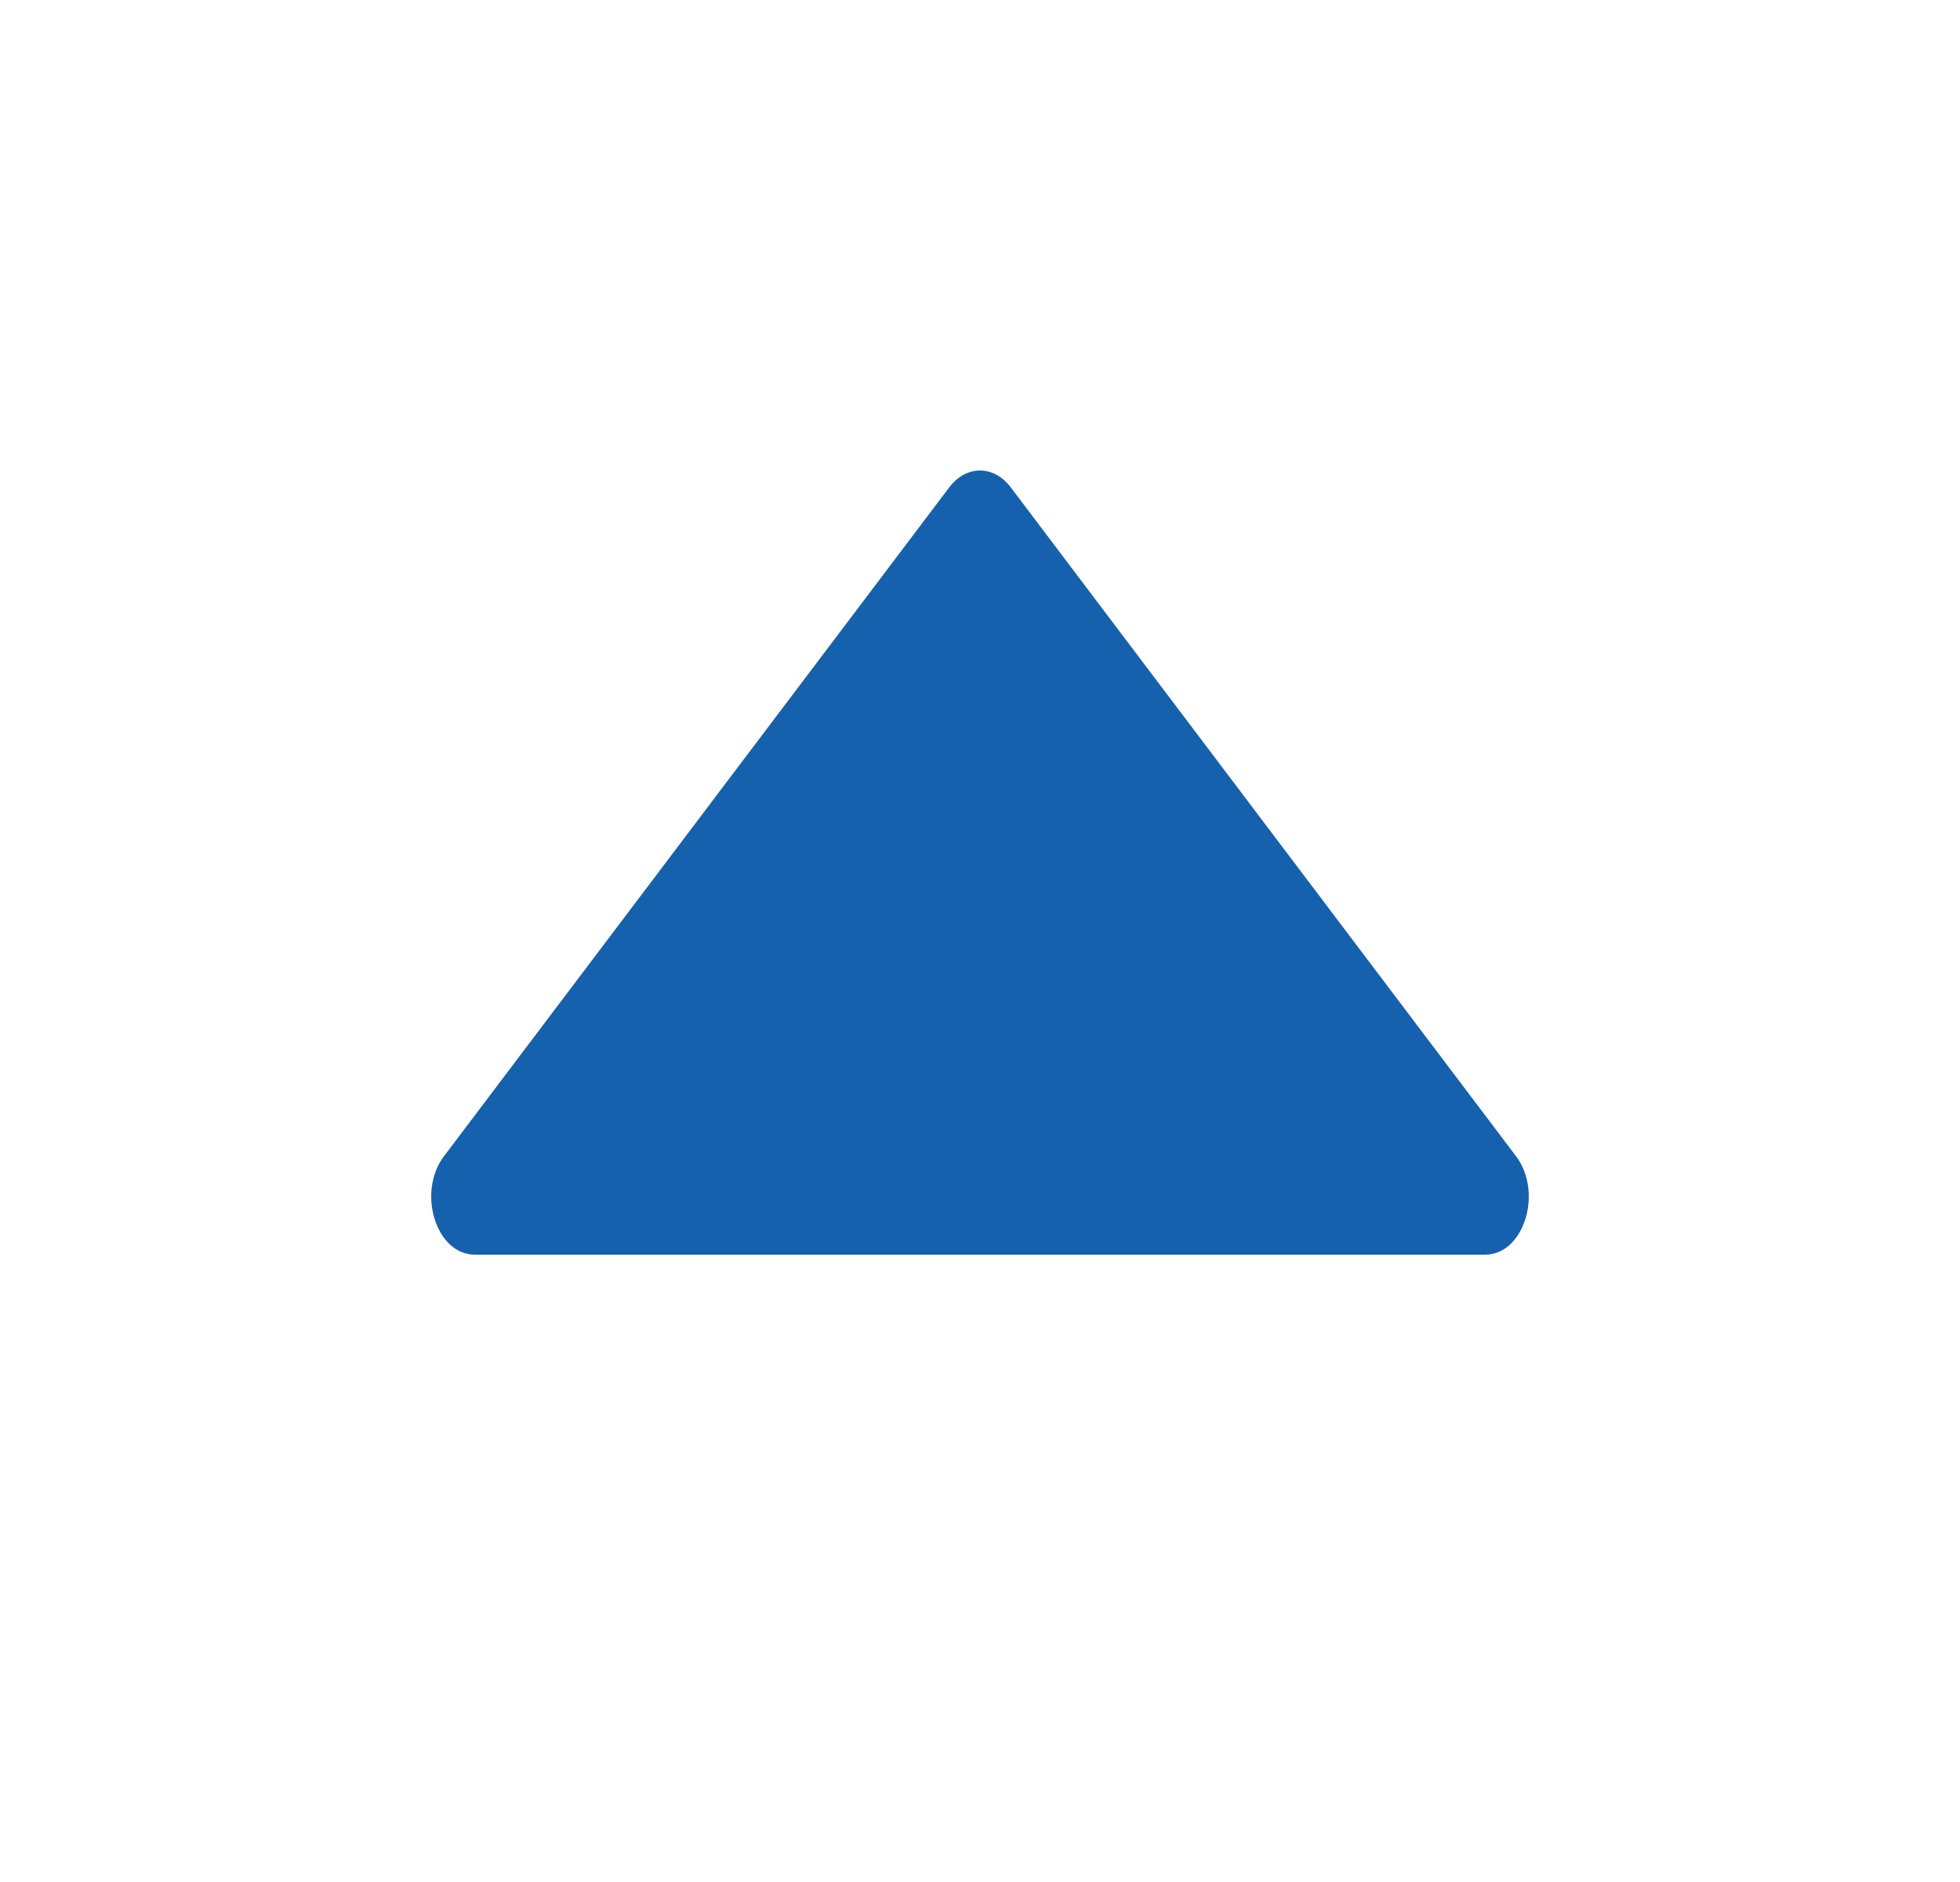 <svg width="25" height="24" viewBox="0 0 25 24" fill="none" xmlns="http://www.w3.org/2000/svg">
<path d="M12.893 6.216L19.336 14.743C19.686 15.207 19.438 16 18.943 16L6.057 16C5.562 16 5.314 15.207 5.664 14.743L12.107 6.216C12.324 5.928 12.676 5.928 12.893 6.216Z" fill="#1661AE"/>
</svg>
